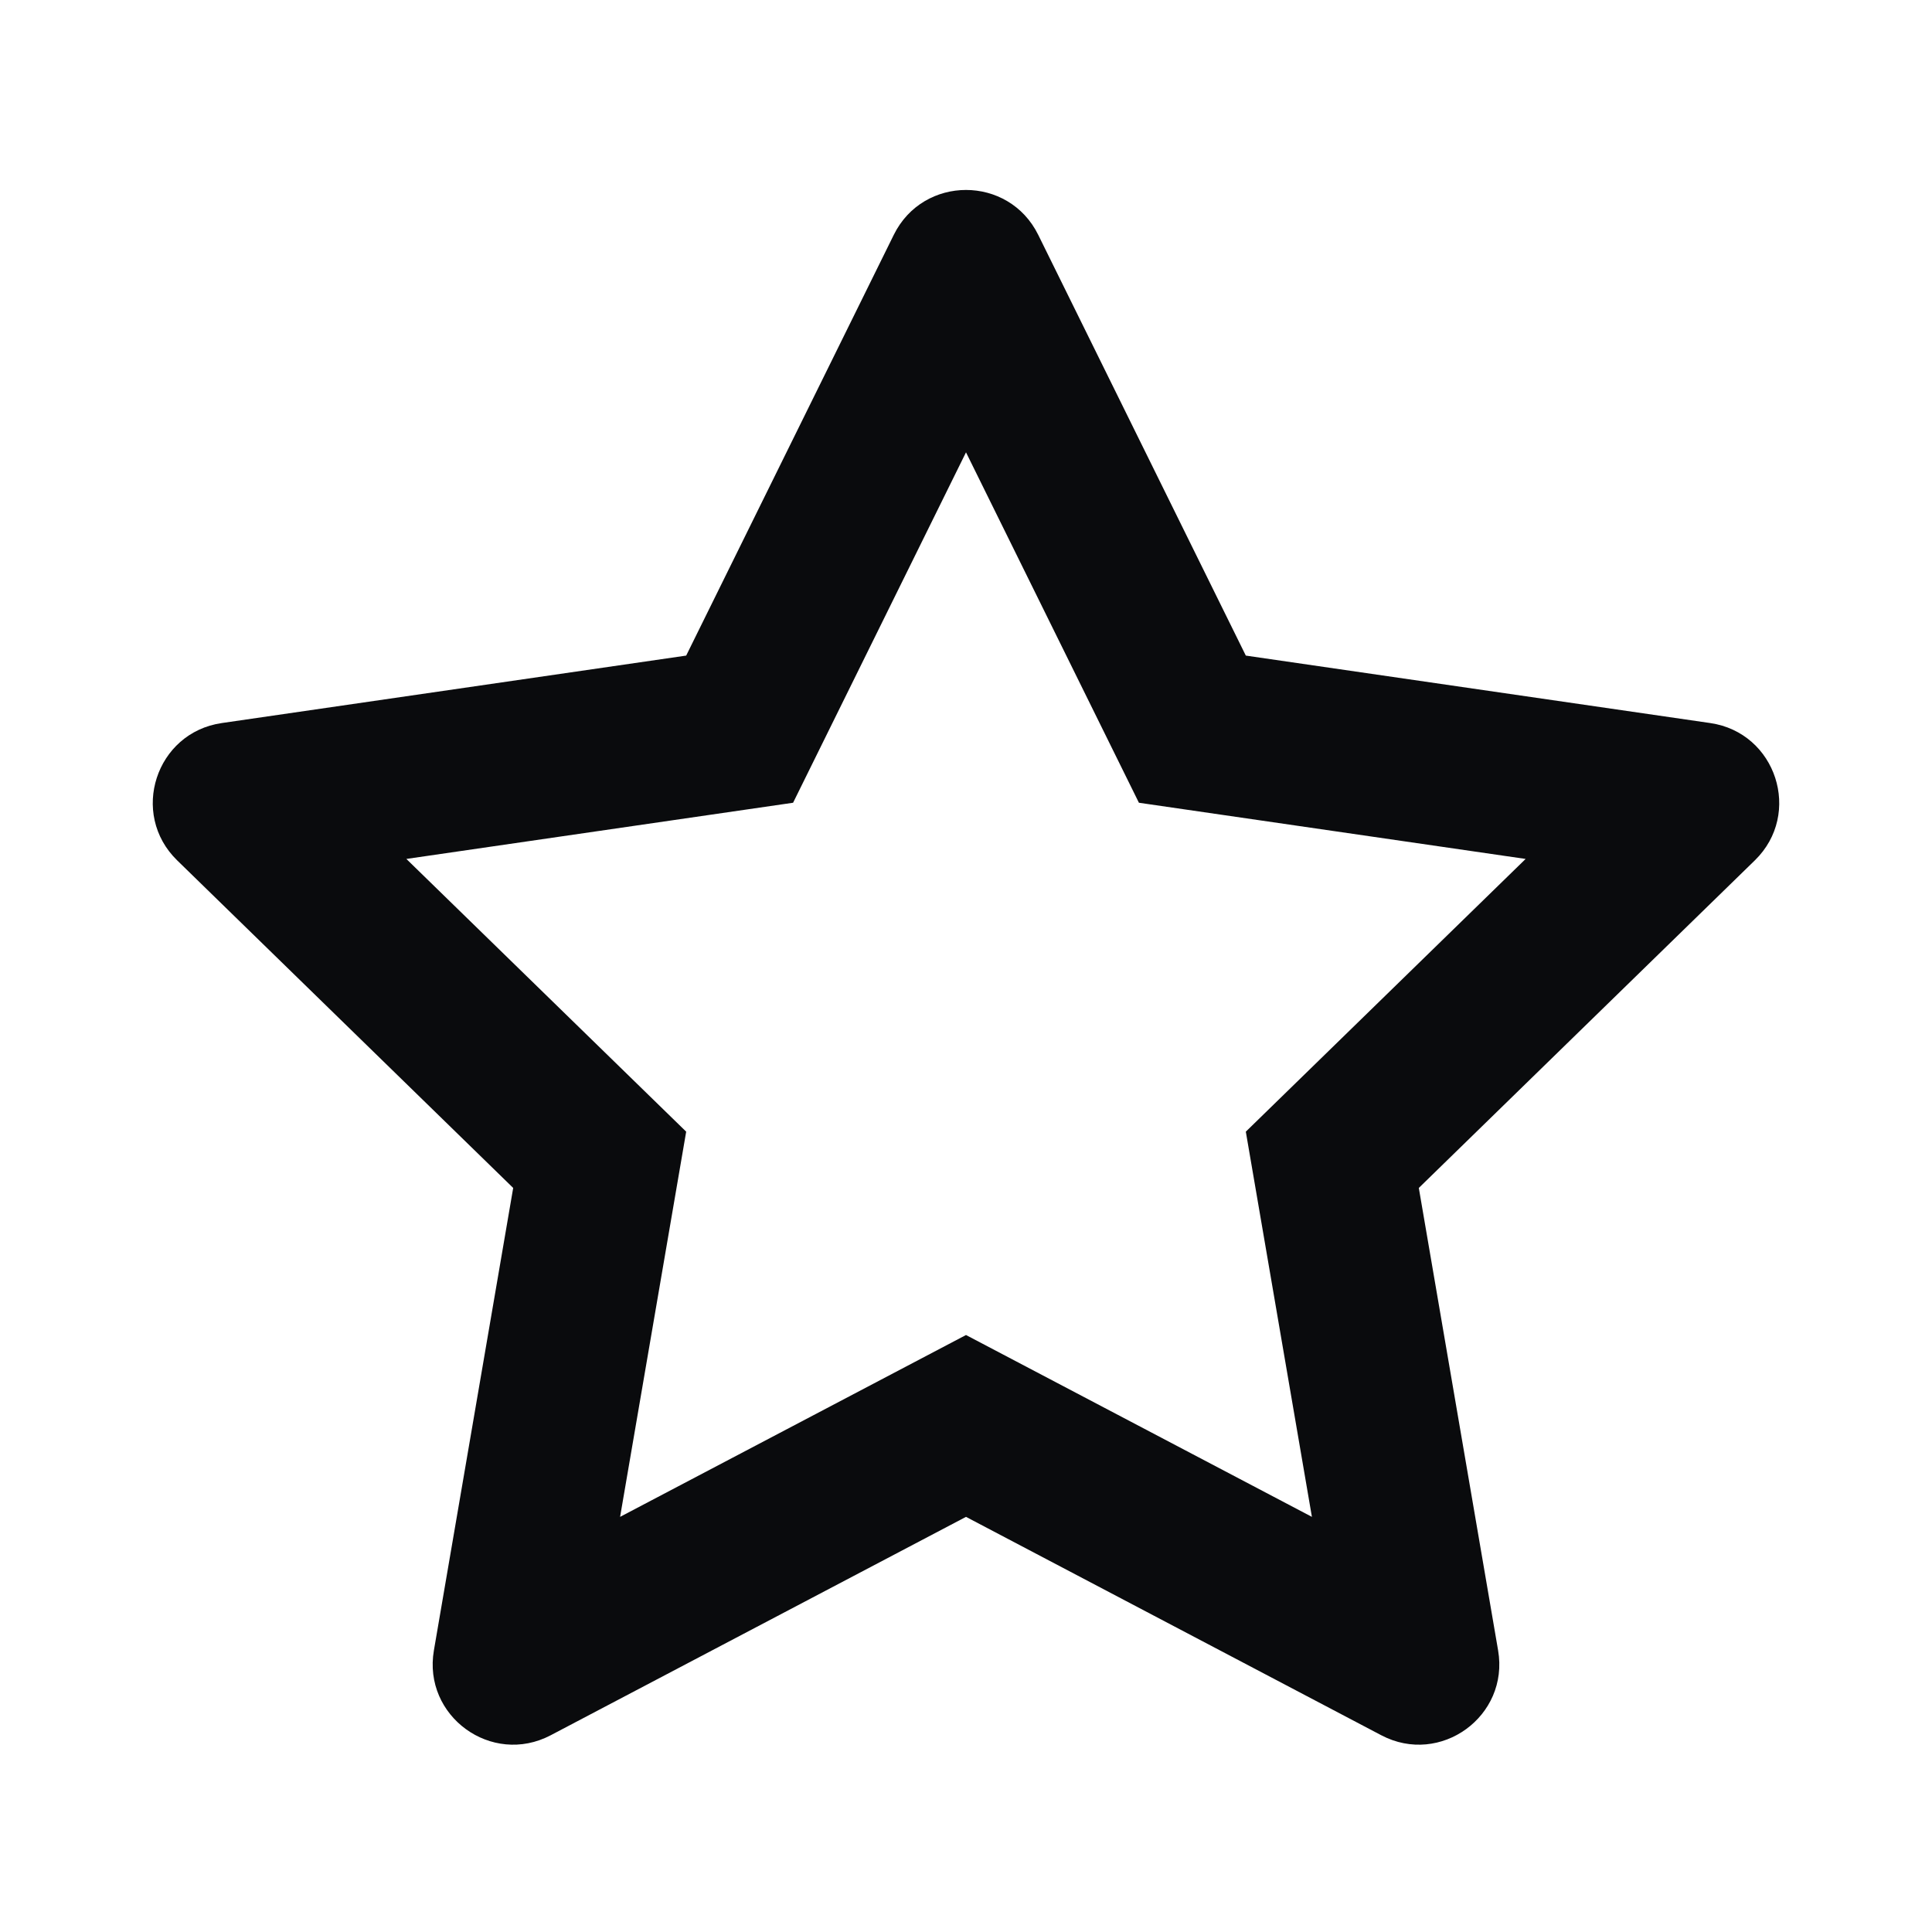<svg width="24" height="24" viewBox="0 0 24 24" fill="none" xmlns="http://www.w3.org/2000/svg">
<path fill-rule="evenodd" clip-rule="evenodd" d="M14.148 9.972L12 5.619L9.852 9.972L5.048 10.67L8.524 14.058L7.703 18.843L12 16.584L16.297 18.843L15.476 14.058L18.952 10.67L14.148 9.972ZM8.524 8.144L2.755 8.982C1.935 9.101 1.607 10.109 2.201 10.688L6.375 14.757L5.39 20.502C5.25 21.319 6.107 21.942 6.841 21.556L12 18.843L17.159 21.556C17.893 21.942 18.75 21.319 18.61 20.502L17.625 14.757L21.799 10.688C22.393 10.109 22.065 9.101 21.245 8.982L15.476 8.144L12.897 2.917C12.53 2.174 11.47 2.174 11.103 2.917L8.524 8.144Z" fill="#0A0B0D"/>
</svg>
